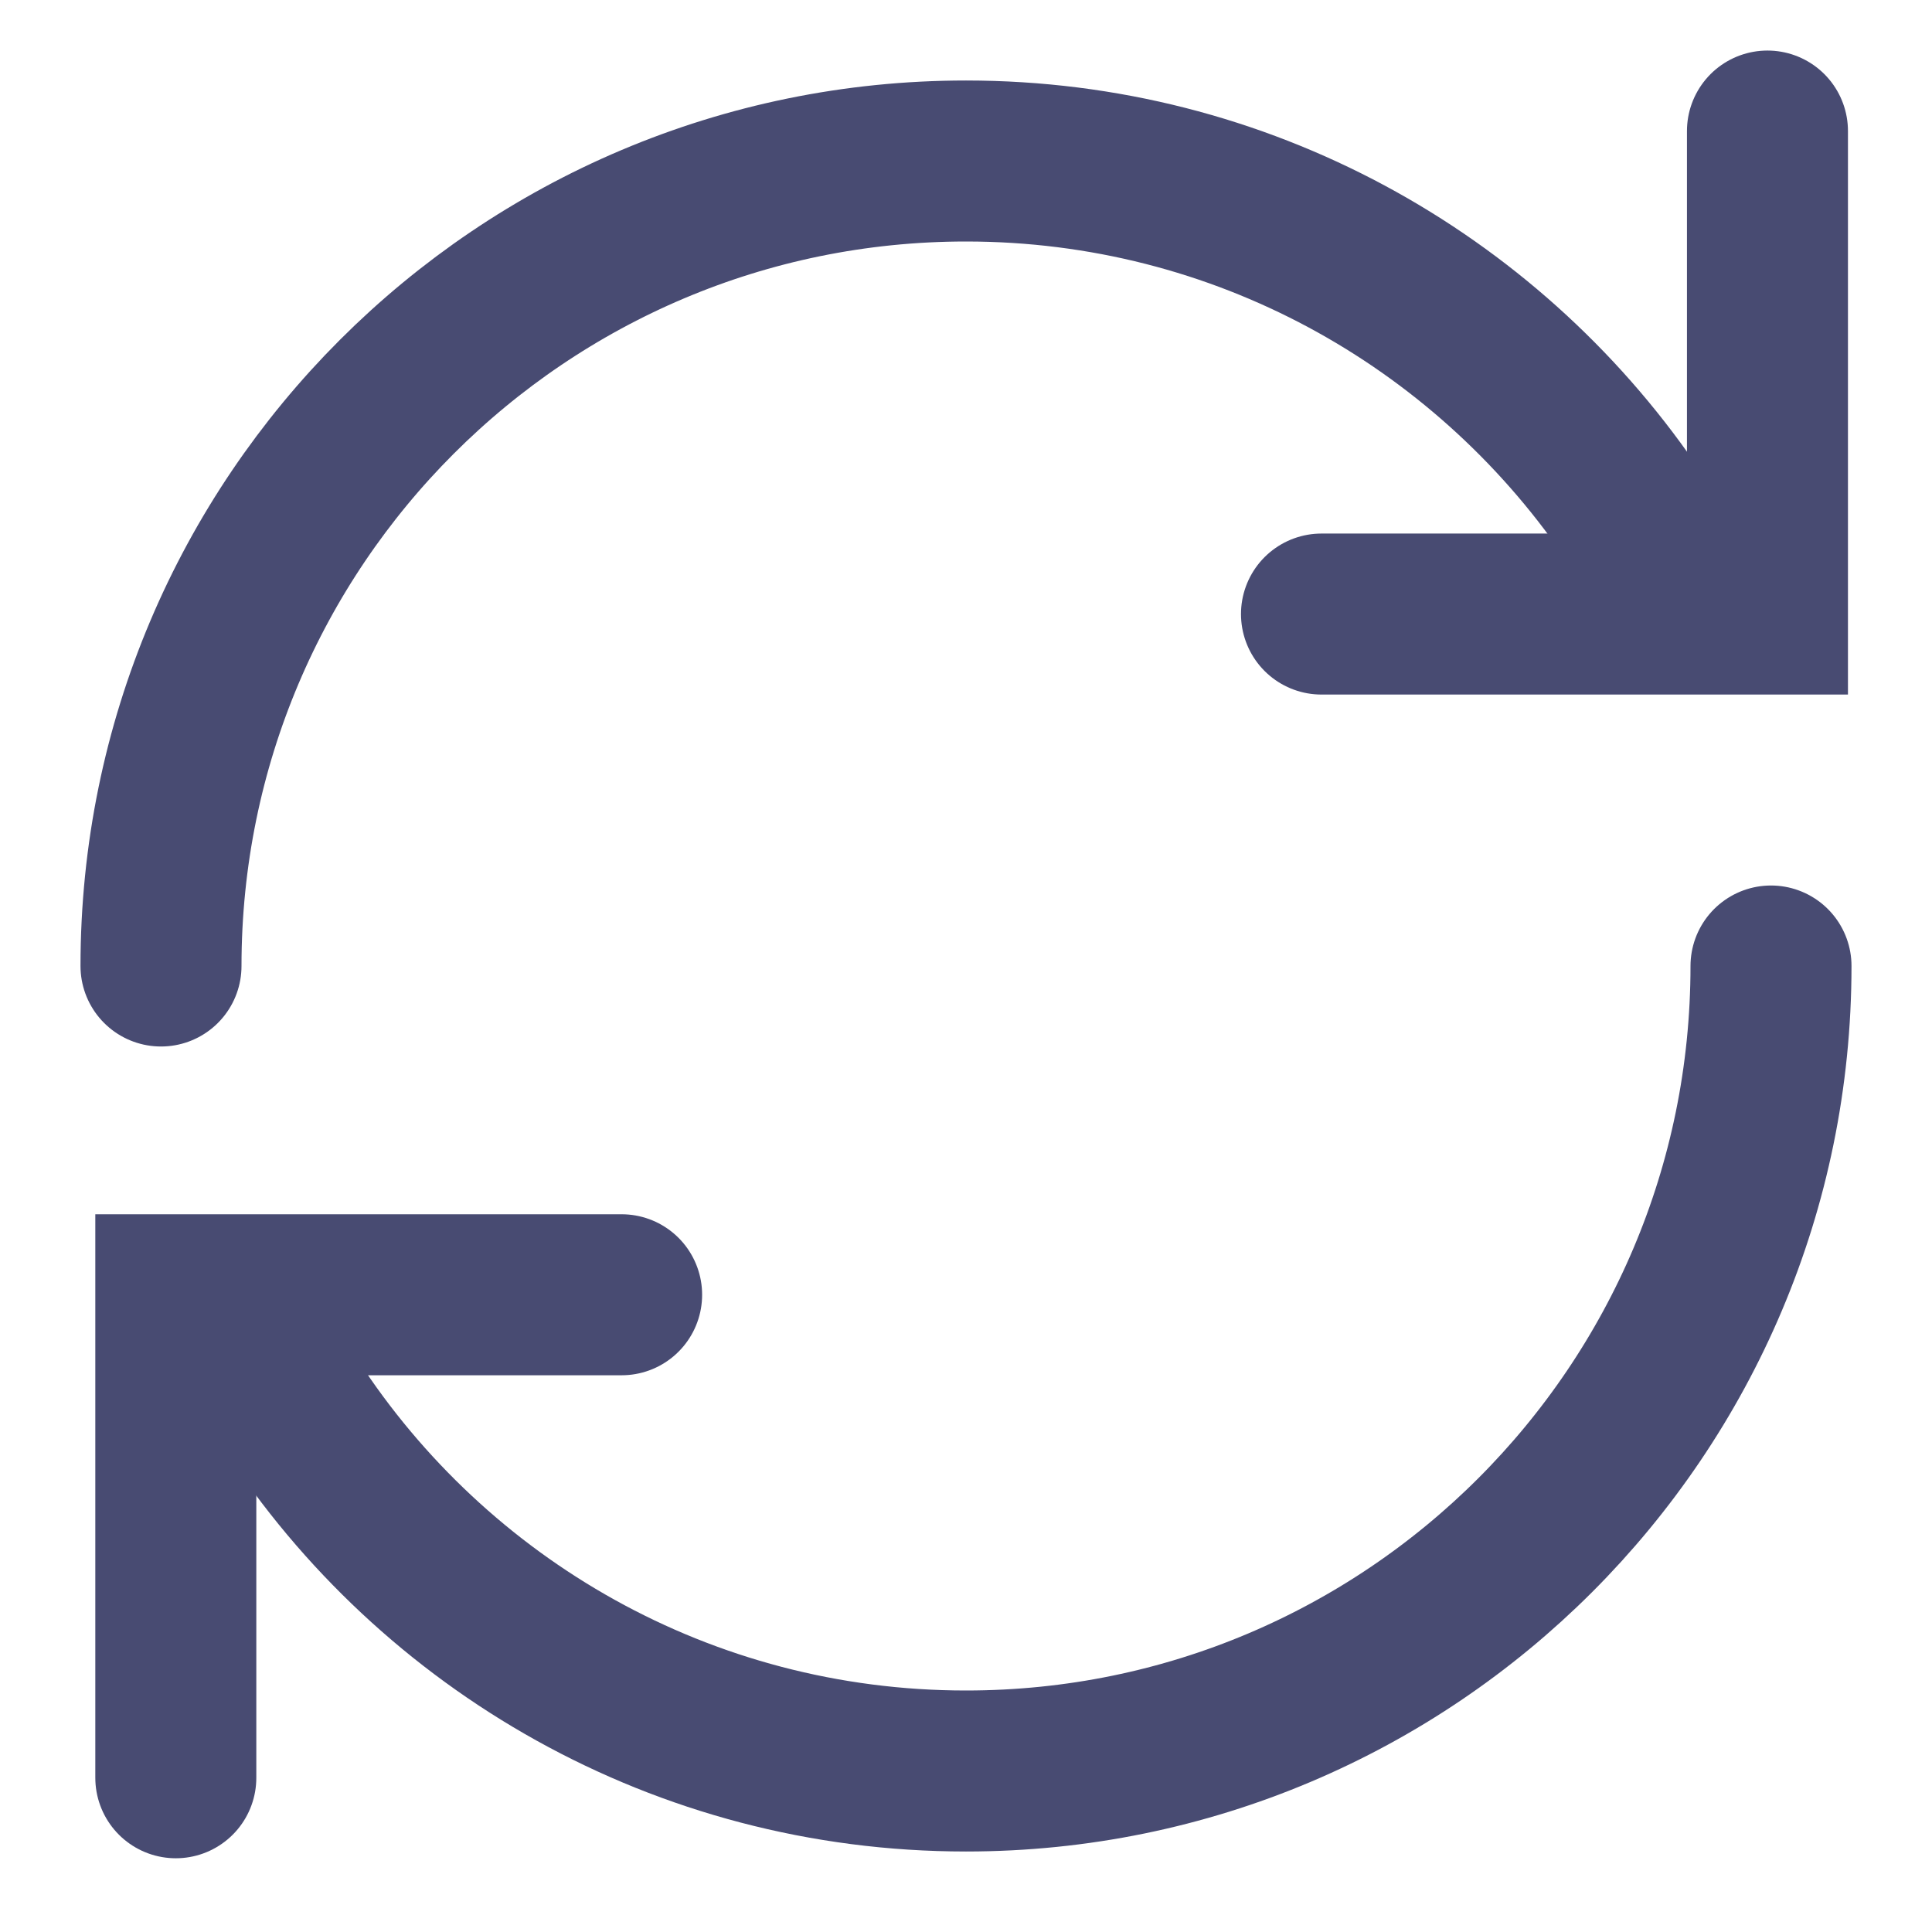 <?xml version="1.0" encoding="UTF-8"?>
<svg width="12px" height="12px" viewBox="0 0 12 12" version="1.1" xmlns="http://www.w3.org/2000/svg" xmlns:xlink="http://www.w3.org/1999/xlink">
    <title>fetch</title>
    <g id="Home" stroke="none" stroke-width="1" fill="none" fill-rule="evenodd" stroke-linecap="round">
        <g id="Home-Desktop" transform="translate(-988, -2400)" stroke="#484B72">
            <g id="tackle-complex" transform="translate(0, 1720)">
                <g id="type-system" transform="translate(380, 298)">
                    <g id="footer-code" transform="translate(0, 376)">
                        <g id="fetch-copy-5" transform="translate(608, 2)">
                            <g id="icon-fetch" transform="translate(0.5, 4)">
                                <path d="M1.303,8.719 C2.194,10.092 3.741,11 5.5,11 C8.261,11 10.5,8.761 10.5,6 M9.621,3.167 C8.719,1.858 7.21,1 5.5,1 C2.739,1 0.5,3.239 0.5,6" id="Shape"></path>
                                <polyline id="Path-34" points="0.592 11.042 0.592 8.042 3.361 8.042"></polyline>
                                <polyline id="Path-34-Copy" transform="translate(9.093, 2.314) scale(-1, -1) translate(-9.093, -2.314) " points="7.708 3.814 7.708 0.814 10.478 0.814"></polyline>
                            </g>
                        </g>
                    </g>
                </g>
            </g>
        </g>
    </g>
</svg>